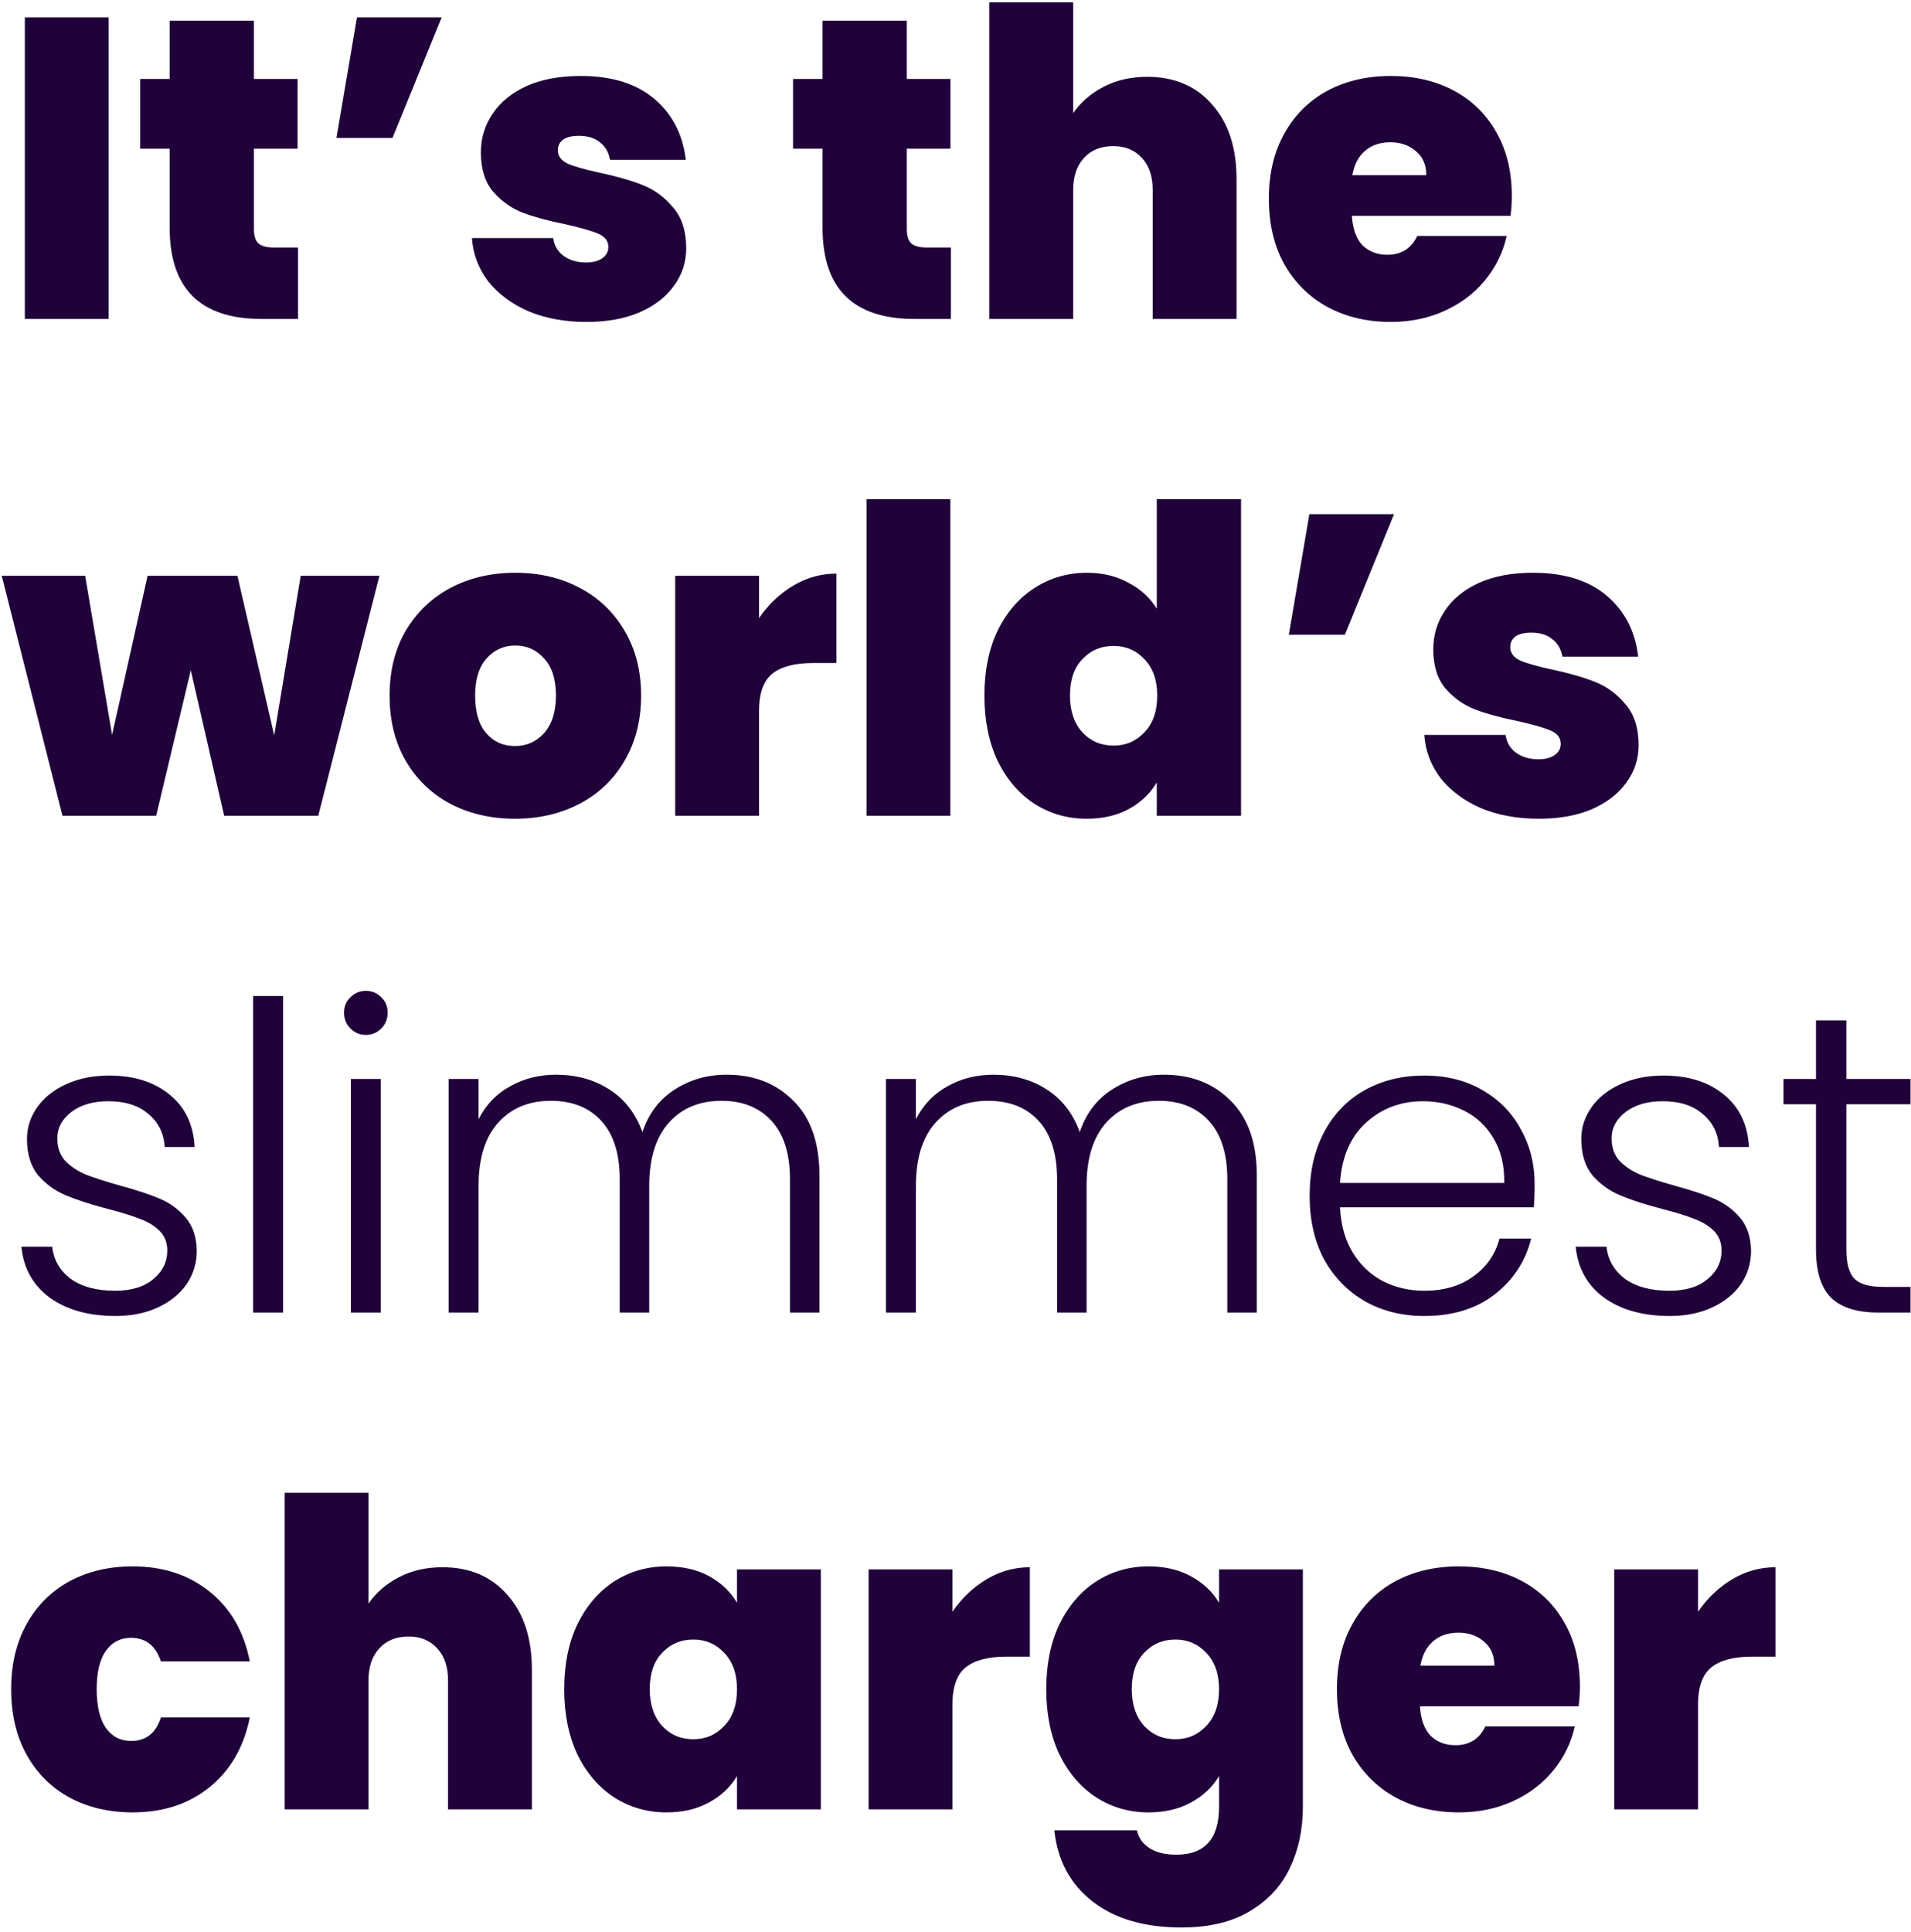 <svg width="277" height="280" viewBox="0 0 277 280" fill="none" xmlns="http://www.w3.org/2000/svg">
<path d="M15.752 2.513V46.223H3.6V2.513H15.752ZM43.194 35.869V46.223H37.924C29.037 46.223 24.594 41.821 24.594 33.017V21.547H20.316V11.441H24.594V3.009H36.808V11.441H43.132V21.547H36.808V33.203C36.808 34.154 37.015 34.836 37.428 35.249C37.883 35.663 38.627 35.869 39.66 35.869H43.194ZM51.744 2.513H64.02L56.89 19.997H48.768L51.744 2.513ZM85.019 46.657C81.878 46.657 79.067 46.141 76.587 45.107C74.149 44.032 72.206 42.586 70.759 40.767C69.354 38.907 68.569 36.82 68.403 34.505H80.183C80.349 35.621 80.865 36.489 81.733 37.109C82.601 37.729 83.676 38.039 84.957 38.039C85.949 38.039 86.735 37.833 87.313 37.419C87.892 37.006 88.181 36.468 88.181 35.807C88.181 34.939 87.706 34.298 86.755 33.885C85.805 33.472 84.234 33.017 82.043 32.521C79.563 32.025 77.497 31.467 75.843 30.847C74.19 30.227 72.743 29.215 71.503 27.809C70.305 26.404 69.705 24.503 69.705 22.105C69.705 20.038 70.263 18.178 71.379 16.525C72.495 14.831 74.128 13.487 76.277 12.495C78.468 11.503 81.093 11.007 84.151 11.007C88.698 11.007 92.273 12.123 94.877 14.355C97.481 16.587 98.99 19.522 99.403 23.159H88.429C88.223 22.043 87.727 21.196 86.941 20.617C86.197 19.997 85.185 19.687 83.903 19.687C82.911 19.687 82.147 19.873 81.609 20.245C81.113 20.617 80.865 21.134 80.865 21.795C80.865 22.622 81.341 23.262 82.291 23.717C83.242 24.131 84.771 24.564 86.879 25.019C89.401 25.556 91.488 26.156 93.141 26.817C94.836 27.479 96.303 28.553 97.543 30.041C98.825 31.488 99.465 33.472 99.465 35.993C99.465 38.019 98.866 39.837 97.667 41.449C96.51 43.061 94.836 44.343 92.645 45.293C90.496 46.203 87.954 46.657 85.019 46.657ZM137.829 35.869V46.223H132.559C123.672 46.223 119.229 41.821 119.229 33.017V21.547H114.951V11.441H119.229V3.009H131.443V11.441H137.767V21.547H131.443V33.203C131.443 34.154 131.649 34.836 132.063 35.249C132.517 35.663 133.261 35.869 134.295 35.869H137.829ZM166.28 11.131C170.248 11.131 173.39 12.475 175.704 15.161C178.06 17.806 179.238 21.402 179.238 25.949V46.223H167.086V27.561C167.086 25.577 166.57 24.027 165.536 22.911C164.503 21.754 163.118 21.175 161.382 21.175C159.564 21.175 158.138 21.754 157.104 22.911C156.071 24.027 155.554 25.577 155.554 27.561V46.223H143.402V0.343H155.554V16.401C156.629 14.831 158.076 13.57 159.894 12.619C161.754 11.627 163.883 11.131 166.28 11.131ZM219.138 28.429C219.138 29.38 219.076 30.331 218.952 31.281H195.95C196.074 33.182 196.591 34.608 197.5 35.559C198.451 36.468 199.65 36.923 201.096 36.923C203.122 36.923 204.568 36.014 205.436 34.195H218.394C217.857 36.593 216.803 38.742 215.232 40.643C213.703 42.503 211.76 43.971 209.404 45.045C207.048 46.12 204.444 46.657 201.592 46.657C198.162 46.657 195.103 45.934 192.416 44.487C189.771 43.041 187.684 40.974 186.154 38.287C184.666 35.6 183.922 32.438 183.922 28.801C183.922 25.164 184.666 22.023 186.154 19.377C187.642 16.691 189.709 14.624 192.354 13.177C195.041 11.73 198.12 11.007 201.592 11.007C205.023 11.007 208.061 11.71 210.706 13.115C213.352 14.521 215.418 16.546 216.906 19.191C218.394 21.795 219.138 24.875 219.138 28.429ZM206.738 25.391C206.738 23.903 206.242 22.746 205.25 21.919C204.258 21.051 203.018 20.617 201.53 20.617C200.042 20.617 198.823 21.03 197.872 21.857C196.922 22.642 196.302 23.82 196.012 25.391H206.738ZM54.998 83.441L46.132 118.223H32.492L27.656 97.143L22.634 118.223H9.056L0.252 83.441H12.342L16.248 106.505L21.394 83.441H34.414L39.746 106.567L43.59 83.441H54.998ZM74.637 118.657C71.165 118.657 68.044 117.934 65.275 116.487C62.547 115.04 60.398 112.974 58.827 110.287C57.257 107.6 56.471 104.438 56.471 100.801C56.471 97.205 57.257 94.064 58.827 91.377C60.439 88.691 62.609 86.624 65.337 85.177C68.106 83.731 71.227 83.007 74.699 83.007C78.171 83.007 81.271 83.731 83.999 85.177C86.769 86.624 88.939 88.691 90.509 91.377C92.121 94.064 92.927 97.205 92.927 100.801C92.927 104.397 92.121 107.559 90.509 110.287C88.939 112.974 86.769 115.04 83.999 116.487C81.23 117.934 78.109 118.657 74.637 118.657ZM74.637 108.117C76.332 108.117 77.737 107.497 78.853 106.257C80.01 104.976 80.589 103.157 80.589 100.801C80.589 98.445 80.01 96.647 78.853 95.407C77.737 94.167 76.353 93.547 74.699 93.547C73.046 93.547 71.661 94.167 70.545 95.407C69.429 96.647 68.871 98.445 68.871 100.801C68.871 103.198 69.409 105.017 70.483 106.257C71.558 107.497 72.942 108.117 74.637 108.117ZM110.023 89.579C111.387 87.595 113.041 86.025 114.983 84.867C116.926 83.71 119.013 83.131 121.245 83.131V96.089H117.835C115.19 96.089 113.227 96.606 111.945 97.639C110.664 98.672 110.023 100.47 110.023 103.033V118.223H97.871V83.441H110.023V89.579ZM137.754 72.343V118.223H125.602V72.343H137.754ZM142.69 100.801C142.69 97.205 143.331 94.064 144.612 91.377C145.935 88.691 147.733 86.624 150.006 85.177C152.279 83.731 154.801 83.007 157.57 83.007C159.802 83.007 161.786 83.483 163.522 84.433C165.299 85.343 166.684 86.603 167.676 88.215V72.343H179.89V118.223H167.676V113.387C166.725 114.999 165.382 116.28 163.646 117.231C161.91 118.182 159.864 118.657 157.508 118.657C154.739 118.657 152.217 117.934 149.944 116.487C147.712 115.04 145.935 112.974 144.612 110.287C143.331 107.559 142.69 104.397 142.69 100.801ZM167.738 100.801C167.738 98.569 167.118 96.812 165.878 95.531C164.679 94.25 163.191 93.609 161.414 93.609C159.595 93.609 158.087 94.25 156.888 95.531C155.689 96.771 155.09 98.528 155.09 100.801C155.09 103.033 155.689 104.81 156.888 106.133C158.087 107.414 159.595 108.055 161.414 108.055C163.191 108.055 164.679 107.414 165.878 106.133C167.118 104.852 167.738 103.074 167.738 100.801ZM189.791 74.513H202.067L194.937 91.997H186.815L189.791 74.513ZM223.066 118.657C219.925 118.657 217.114 118.14 214.634 117.107C212.195 116.032 210.253 114.586 208.806 112.767C207.401 110.907 206.615 108.82 206.45 106.505H218.23C218.395 107.621 218.912 108.489 219.78 109.109C220.648 109.729 221.723 110.039 223.004 110.039C223.996 110.039 224.781 109.832 225.36 109.419C225.939 109.006 226.228 108.468 226.228 107.807C226.228 106.939 225.753 106.298 224.802 105.885C223.851 105.472 222.281 105.017 220.09 104.521C217.61 104.025 215.543 103.467 213.89 102.847C212.237 102.227 210.79 101.214 209.55 99.809C208.351 98.404 207.752 96.502 207.752 94.105C207.752 92.038 208.31 90.178 209.426 88.525C210.542 86.831 212.175 85.487 214.324 84.495C216.515 83.503 219.139 83.007 222.198 83.007C226.745 83.007 230.32 84.123 232.924 86.355C235.528 88.587 237.037 91.522 237.45 95.159H226.476C226.269 94.043 225.773 93.196 224.988 92.617C224.244 91.997 223.231 91.687 221.95 91.687C220.958 91.687 220.193 91.873 219.656 92.245C219.16 92.617 218.912 93.134 218.912 93.795C218.912 94.622 219.387 95.263 220.338 95.717C221.289 96.13 222.818 96.564 224.926 97.019C227.447 97.556 229.535 98.156 231.188 98.817C232.883 99.478 234.35 100.553 235.59 102.041C236.871 103.488 237.512 105.472 237.512 107.993C237.512 110.018 236.913 111.837 235.714 113.449C234.557 115.061 232.883 116.342 230.692 117.293C228.543 118.202 226.001 118.657 223.066 118.657ZM16.744 190.719C12.858 190.719 9.676 189.83 7.196 188.053C4.757 186.234 3.393 183.775 3.104 180.675H7.568C7.774 182.576 8.663 184.126 10.234 185.325C11.846 186.482 13.995 187.061 16.682 187.061C19.038 187.061 20.877 186.503 22.2 185.387C23.564 184.271 24.246 182.886 24.246 181.233C24.246 180.076 23.874 179.125 23.13 178.381C22.386 177.637 21.435 177.058 20.278 176.645C19.162 176.19 17.632 175.715 15.69 175.219C13.168 174.558 11.122 173.896 9.552 173.235C7.981 172.574 6.638 171.602 5.522 170.321C4.447 168.998 3.91 167.242 3.91 165.051C3.91 163.398 4.406 161.868 5.398 160.463C6.39 159.058 7.795 157.942 9.614 157.115C11.432 156.288 13.499 155.875 15.814 155.875C19.451 155.875 22.386 156.805 24.618 158.665C26.85 160.484 28.048 163.005 28.214 166.229H23.874C23.75 164.245 22.964 162.654 21.518 161.455C20.112 160.215 18.17 159.595 15.69 159.595C13.499 159.595 11.722 160.112 10.358 161.145C8.994 162.178 8.312 163.46 8.312 164.989C8.312 166.312 8.704 167.407 9.49 168.275C10.316 169.102 11.329 169.763 12.528 170.259C13.726 170.714 15.338 171.23 17.364 171.809C19.802 172.47 21.745 173.111 23.192 173.731C24.638 174.351 25.878 175.26 26.912 176.459C27.945 177.658 28.482 179.249 28.524 181.233C28.524 183.052 28.028 184.684 27.036 186.131C26.044 187.536 24.659 188.652 22.882 189.479C21.104 190.306 19.058 190.719 16.744 190.719ZM41.033 144.343V190.223H36.693V144.343H41.033ZM53.031 149.985C52.163 149.985 51.419 149.675 50.799 149.055C50.179 148.435 49.869 147.67 49.869 146.761C49.869 145.852 50.179 145.108 50.799 144.529C51.419 143.909 52.163 143.599 53.031 143.599C53.899 143.599 54.643 143.909 55.263 144.529C55.883 145.108 56.193 145.852 56.193 146.761C56.193 147.67 55.883 148.435 55.263 149.055C54.643 149.675 53.899 149.985 53.031 149.985ZM55.201 156.371V190.223H50.861V156.371H55.201ZM105.329 155.751C109.297 155.751 112.521 157.012 115.001 159.533C117.522 162.013 118.783 165.63 118.783 170.383V190.223H114.505V170.879C114.505 167.2 113.616 164.39 111.839 162.447C110.062 160.504 107.644 159.533 104.585 159.533C101.402 159.533 98.86 160.587 96.959 162.695C95.058 164.803 94.107 167.862 94.107 171.871V190.223H89.829V170.879C89.829 167.2 88.94 164.39 87.163 162.447C85.386 160.504 82.947 159.533 79.847 159.533C76.664 159.533 74.122 160.587 72.221 162.695C70.32 164.803 69.369 167.862 69.369 171.871V190.223H65.029V156.371H69.369V162.199C70.444 160.091 71.973 158.5 73.957 157.425C75.941 156.309 78.152 155.751 80.591 155.751C83.526 155.751 86.088 156.454 88.279 157.859C90.511 159.264 92.123 161.331 93.115 164.059C94.024 161.372 95.574 159.326 97.765 157.921C99.997 156.474 102.518 155.751 105.329 155.751ZM168.722 155.751C172.69 155.751 175.914 157.012 178.394 159.533C180.915 162.013 182.176 165.63 182.176 170.383V190.223H177.898V170.879C177.898 167.2 177.009 164.39 175.232 162.447C173.454 160.504 171.036 159.533 167.978 159.533C164.795 159.533 162.253 160.587 160.352 162.695C158.45 164.803 157.5 167.862 157.5 171.871V190.223H153.222V170.879C153.222 167.2 152.333 164.39 150.556 162.447C148.778 160.504 146.34 159.533 143.24 159.533C140.057 159.533 137.515 160.587 135.614 162.695C133.712 164.803 132.762 167.862 132.762 171.871V190.223H128.422V156.371H132.762V162.199C133.836 160.091 135.366 158.5 137.35 157.425C139.334 156.309 141.545 155.751 143.984 155.751C146.918 155.751 149.481 156.454 151.672 157.859C153.904 159.264 155.516 161.331 156.508 164.059C157.417 161.372 158.967 159.326 161.158 157.921C163.39 156.474 165.911 155.751 168.722 155.751ZM222.442 171.561C222.442 173.049 222.401 174.186 222.318 174.971H194.232C194.356 177.534 194.976 179.724 196.092 181.543C197.208 183.362 198.676 184.746 200.494 185.697C202.313 186.606 204.297 187.061 206.446 187.061C209.257 187.061 211.613 186.379 213.514 185.015C215.457 183.651 216.738 181.812 217.358 179.497H221.946C221.12 182.804 219.342 185.511 216.614 187.619C213.928 189.686 210.538 190.719 206.446 190.719C203.264 190.719 200.412 190.016 197.89 188.611C195.369 187.164 193.385 185.139 191.938 182.535C190.533 179.89 189.83 176.81 189.83 173.297C189.83 169.784 190.533 166.704 191.938 164.059C193.344 161.414 195.307 159.388 197.828 157.983C200.35 156.578 203.222 155.875 206.446 155.875C209.67 155.875 212.481 156.578 214.878 157.983C217.317 159.388 219.177 161.29 220.458 163.687C221.781 166.043 222.442 168.668 222.442 171.561ZM218.04 171.437C218.082 168.916 217.565 166.766 216.49 164.989C215.457 163.212 214.031 161.868 212.212 160.959C210.394 160.05 208.41 159.595 206.26 159.595C203.036 159.595 200.288 160.628 198.014 162.695C195.741 164.762 194.48 167.676 194.232 171.437H218.04ZM242.039 190.719C238.153 190.719 234.971 189.83 232.491 188.053C230.052 186.234 228.688 183.775 228.399 180.675H232.863C233.069 182.576 233.958 184.126 235.529 185.325C237.141 186.482 239.29 187.061 241.977 187.061C244.333 187.061 246.172 186.503 247.495 185.387C248.859 184.271 249.541 182.886 249.541 181.233C249.541 180.076 249.169 179.125 248.425 178.381C247.681 177.637 246.73 177.058 245.573 176.645C244.457 176.19 242.927 175.715 240.985 175.219C238.463 174.558 236.417 173.896 234.847 173.235C233.276 172.574 231.933 171.602 230.817 170.321C229.742 168.998 229.205 167.242 229.205 165.051C229.205 163.398 229.701 161.868 230.693 160.463C231.685 159.058 233.09 157.942 234.909 157.115C236.727 156.288 238.794 155.875 241.109 155.875C244.746 155.875 247.681 156.805 249.913 158.665C252.145 160.484 253.343 163.005 253.509 166.229H249.169C249.045 164.245 248.259 162.654 246.813 161.455C245.407 160.215 243.465 159.595 240.985 159.595C238.794 159.595 237.017 160.112 235.653 161.145C234.289 162.178 233.607 163.46 233.607 164.989C233.607 166.312 233.999 167.407 234.785 168.275C235.611 169.102 236.624 169.763 237.823 170.259C239.021 170.714 240.633 171.23 242.659 171.809C245.097 172.47 247.04 173.111 248.487 173.731C249.933 174.351 251.173 175.26 252.207 176.459C253.24 177.658 253.777 179.249 253.819 181.233C253.819 183.052 253.323 184.684 252.331 186.131C251.339 187.536 249.954 188.652 248.177 189.479C246.399 190.306 244.353 190.719 242.039 190.719ZM267.63 160.029V181.047C267.63 183.114 268.023 184.54 268.808 185.325C269.593 186.11 270.978 186.503 272.962 186.503H276.93V190.223H272.28C269.221 190.223 266.948 189.52 265.46 188.115C263.972 186.668 263.228 184.312 263.228 181.047V160.029H258.516V156.371H263.228V147.877H267.63V156.371H276.93V160.029H267.63ZM1.616 244.801C1.616 241.205 2.36 238.064 3.848 235.377C5.336 232.69 7.402 230.624 10.048 229.177C12.734 227.73 15.793 227.007 19.224 227.007C23.646 227.007 27.366 228.226 30.384 230.665C33.401 233.062 35.344 236.431 36.212 240.771H23.316C22.572 238.498 21.125 237.361 18.976 237.361C17.446 237.361 16.227 238.002 15.318 239.283C14.45 240.523 14.016 242.362 14.016 244.801C14.016 247.24 14.45 249.1 15.318 250.381C16.227 251.662 17.446 252.303 18.976 252.303C21.166 252.303 22.613 251.166 23.316 248.893H36.212C35.344 253.192 33.401 256.56 30.384 258.999C27.366 261.438 23.646 262.657 19.224 262.657C15.793 262.657 12.734 261.934 10.048 260.487C7.402 259.04 5.336 256.974 3.848 254.287C2.36 251.6 1.616 248.438 1.616 244.801ZM64.138 227.131C68.106 227.131 71.247 228.474 73.562 231.161C75.918 233.806 77.096 237.402 77.096 241.949V262.223H64.944V243.561C64.944 241.577 64.427 240.027 63.394 238.911C62.361 237.754 60.976 237.175 59.24 237.175C57.421 237.175 55.995 237.754 54.962 238.911C53.928 240.027 53.412 241.577 53.412 243.561V262.223H41.26V216.343H53.412V232.401C54.486 230.83 55.933 229.57 57.752 228.619C59.612 227.627 61.74 227.131 64.138 227.131ZM81.78 244.801C81.78 241.205 82.42 238.064 83.702 235.377C85.024 232.69 86.802 230.624 89.034 229.177C91.307 227.73 93.828 227.007 96.598 227.007C98.995 227.007 101.062 227.482 102.798 228.433C104.534 229.384 105.877 230.665 106.828 232.277V227.441H118.98V262.223H106.828V257.387C105.877 258.999 104.513 260.28 102.736 261.231C101 262.182 98.954 262.657 96.598 262.657C93.828 262.657 91.307 261.934 89.034 260.487C86.802 259.04 85.024 256.974 83.702 254.287C82.42 251.559 81.78 248.397 81.78 244.801ZM106.828 244.801C106.828 242.569 106.208 240.812 104.968 239.531C103.769 238.25 102.281 237.609 100.504 237.609C98.685 237.609 97.176 238.25 95.978 239.531C94.779 240.771 94.18 242.528 94.18 244.801C94.18 247.033 94.779 248.81 95.978 250.133C97.176 251.414 98.685 252.055 100.504 252.055C102.281 252.055 103.769 251.414 104.968 250.133C106.208 248.852 106.828 247.074 106.828 244.801ZM138.056 233.579C139.42 231.595 141.074 230.024 143.016 228.867C144.959 227.71 147.046 227.131 149.278 227.131V240.089H145.868C143.223 240.089 141.26 240.606 139.978 241.639C138.697 242.672 138.056 244.47 138.056 247.033V262.223H125.904V227.441H138.056V233.579ZM166.469 227.007C168.825 227.007 170.871 227.482 172.607 228.433C174.384 229.384 175.748 230.665 176.699 232.277V227.441H188.851V261.851C188.851 265.116 188.231 268.051 186.991 270.655C185.751 273.3 183.808 275.408 181.163 276.979C178.559 278.55 175.252 279.335 171.243 279.335C165.87 279.335 161.571 278.074 158.347 275.553C155.123 273.032 153.284 269.601 152.829 265.261H164.795C165.043 266.377 165.663 267.245 166.655 267.865C167.647 268.485 168.928 268.795 170.499 268.795C174.632 268.795 176.699 266.48 176.699 261.851V257.387C175.748 258.999 174.384 260.28 172.607 261.231C170.871 262.182 168.825 262.657 166.469 262.657C163.7 262.657 161.178 261.934 158.905 260.487C156.673 259.04 154.896 256.974 153.573 254.287C152.292 251.559 151.651 248.397 151.651 244.801C151.651 241.205 152.292 238.064 153.573 235.377C154.896 232.69 156.673 230.624 158.905 229.177C161.178 227.73 163.7 227.007 166.469 227.007ZM176.699 244.801C176.699 242.569 176.079 240.812 174.839 239.531C173.64 238.25 172.152 237.609 170.375 237.609C168.556 237.609 167.048 238.25 165.849 239.531C164.65 240.771 164.051 242.528 164.051 244.801C164.051 247.033 164.65 248.81 165.849 250.133C167.048 251.414 168.556 252.055 170.375 252.055C172.152 252.055 173.64 251.414 174.839 250.133C176.079 248.852 176.699 247.074 176.699 244.801ZM229.007 244.429C229.007 245.38 228.945 246.33 228.821 247.281H205.819C205.943 249.182 206.46 250.608 207.369 251.559C208.32 252.468 209.519 252.923 210.965 252.923C212.991 252.923 214.437 252.014 215.305 250.195H228.263C227.726 252.592 226.672 254.742 225.101 256.643C223.572 258.503 221.629 259.97 219.273 261.045C216.917 262.12 214.313 262.657 211.461 262.657C208.031 262.657 204.972 261.934 202.285 260.487C199.64 259.04 197.553 256.974 196.023 254.287C194.535 251.6 193.791 248.438 193.791 244.801C193.791 241.164 194.535 238.022 196.023 235.377C197.511 232.69 199.578 230.624 202.223 229.177C204.91 227.73 207.989 227.007 211.461 227.007C214.892 227.007 217.93 227.71 220.575 229.115C223.221 230.52 225.287 232.546 226.775 235.191C228.263 237.795 229.007 240.874 229.007 244.429ZM216.607 241.391C216.607 239.903 216.111 238.746 215.119 237.919C214.127 237.051 212.887 236.617 211.399 236.617C209.911 236.617 208.692 237.03 207.741 237.857C206.791 238.642 206.171 239.82 205.881 241.391H216.607ZM246.133 233.579C247.497 231.595 249.15 230.024 251.093 228.867C253.035 227.71 255.123 227.131 257.355 227.131V240.089H253.945C251.299 240.089 249.336 240.606 248.055 241.639C246.773 242.672 246.133 244.47 246.133 247.033V262.223H233.981V227.441H246.133V233.579Z" fill="#20023A"/>
</svg>
